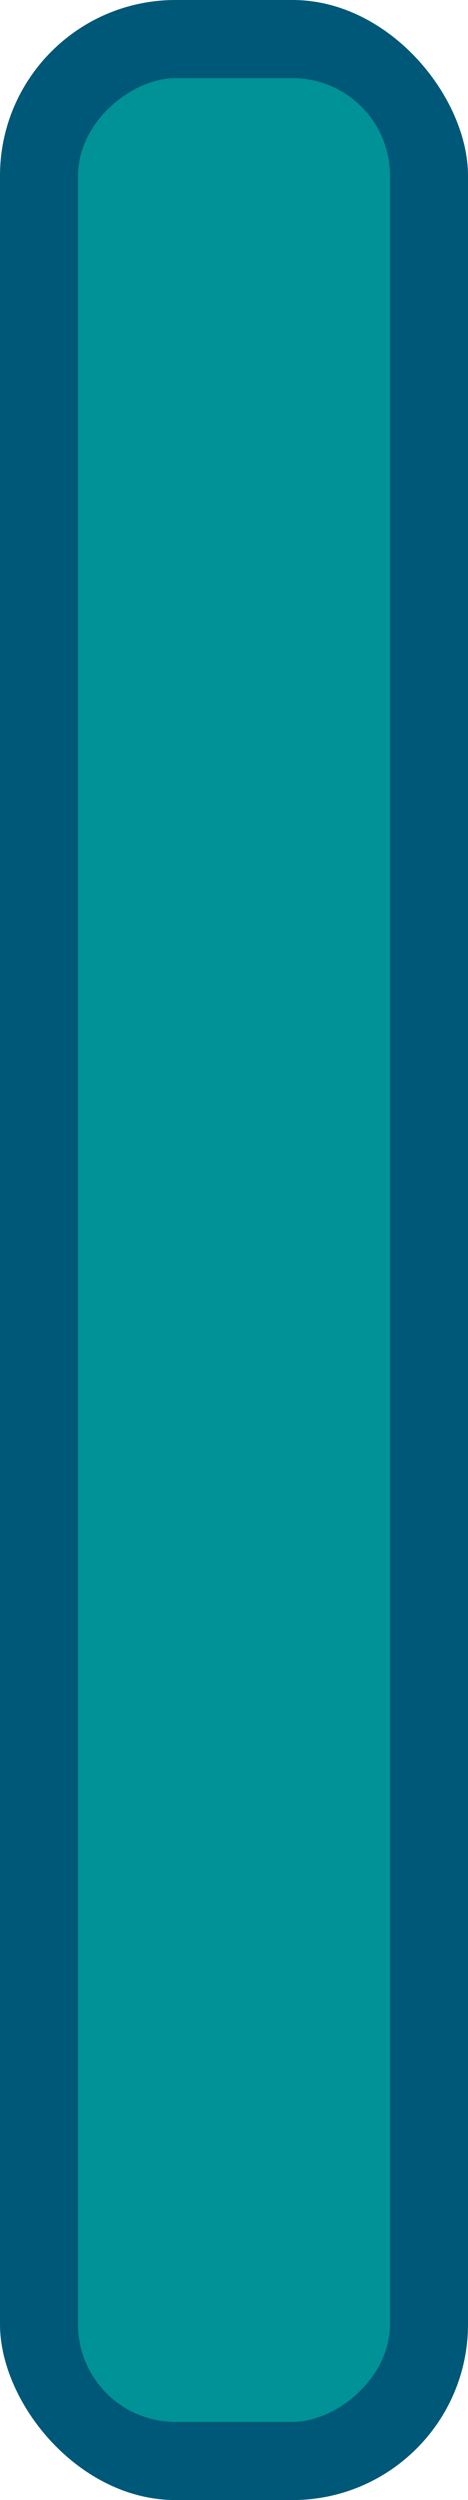 <svg xmlns="http://www.w3.org/2000/svg" viewBox="0 0 24 128"><defs><style>.cls-1{fill:#005878;}.cls-2{fill:#009296;}</style></defs><title>vbar-standard-container-green</title><g id="Layer_2" data-name="Layer 2"><g id="Progress_Bars_Sliders" data-name="Progress Bars Sliders"><rect class="cls-1" width="24" height="128" rx="9"/><rect class="cls-2" x="-48" y="56" width="120" height="16" rx="5" transform="translate(-52 76) rotate(-90)"/></g></g></svg>